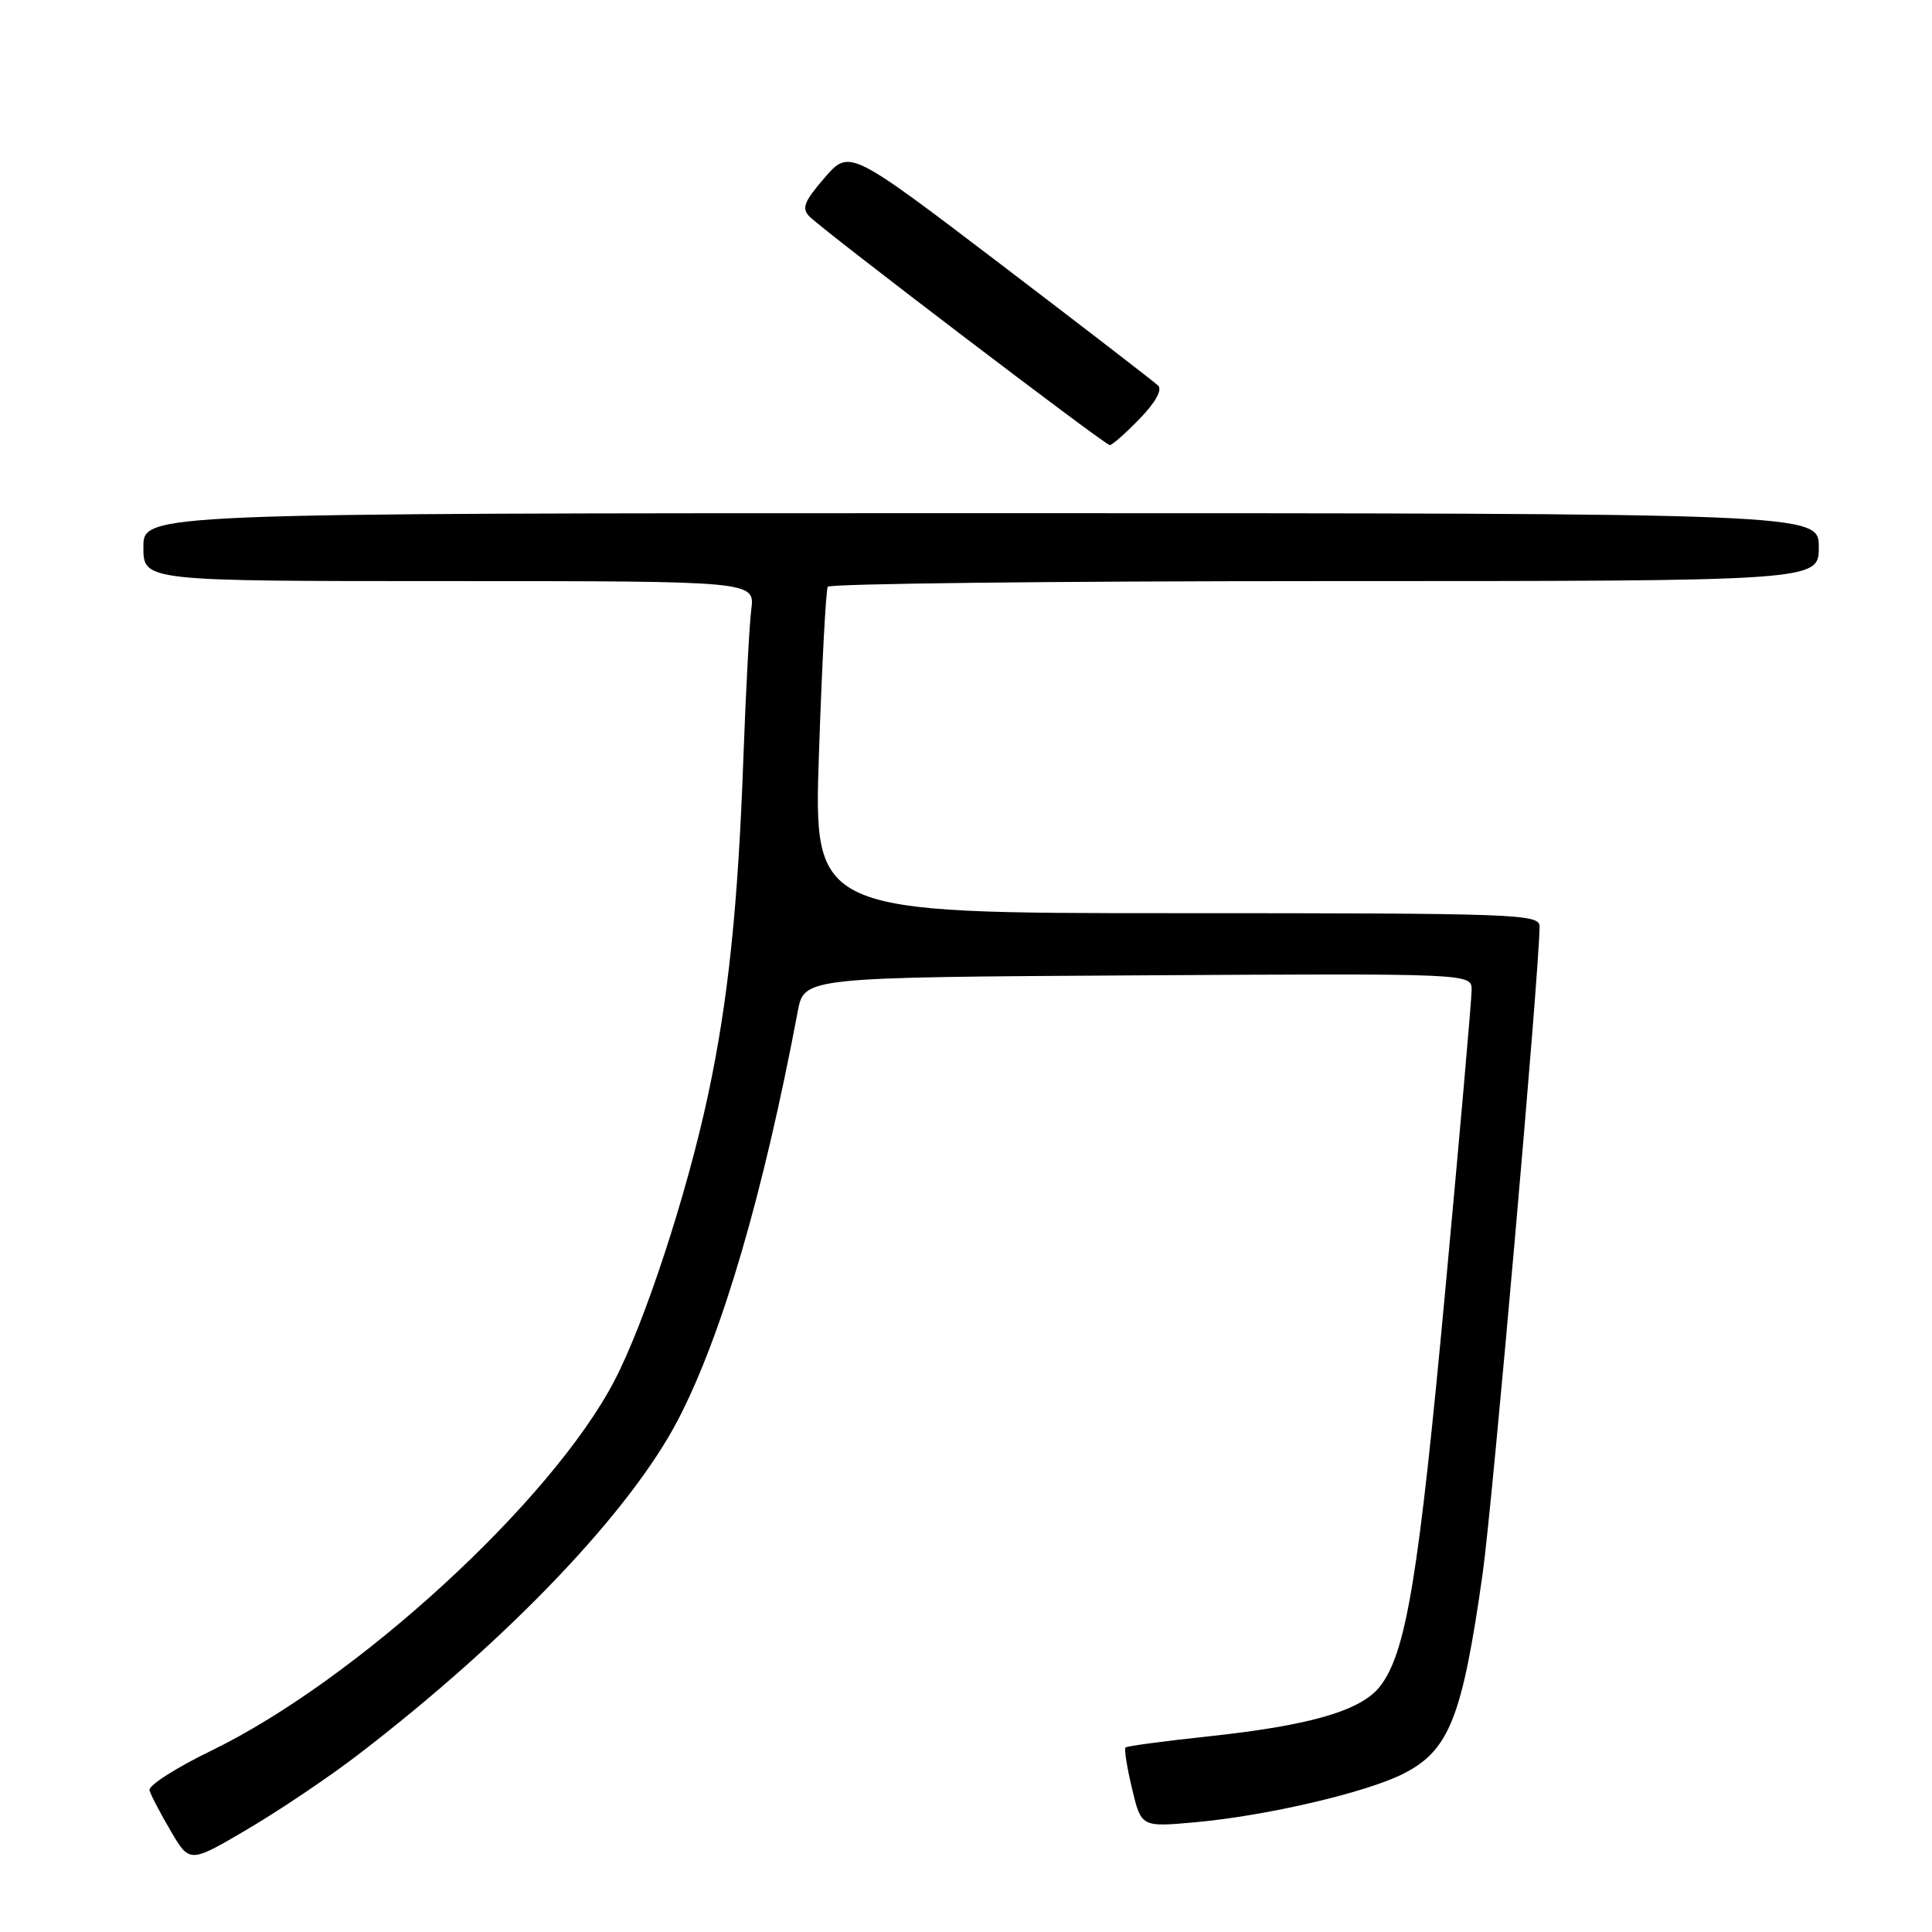 <?xml version="1.0" encoding="UTF-8" standalone="no"?>
<!DOCTYPE svg PUBLIC "-//W3C//DTD SVG 1.1//EN" "http://www.w3.org/Graphics/SVG/1.1/DTD/svg11.dtd" >
<svg xmlns="http://www.w3.org/2000/svg" xmlns:xlink="http://www.w3.org/1999/xlink" version="1.1" viewBox="0 0 256 256">
 <g >
 <path fill="currentColor"
d=" M 47.50 232.47 C 67.38 217.22 83.59 200.23 89.91 188.00 C 95.70 176.81 101.15 158.17 105.71 134.00 C 106.56 129.50 106.56 129.50 150.78 129.24 C 195.00 128.98 195.00 128.98 195.00 131.18 C 195.00 132.38 193.43 150.28 191.51 170.94 C 187.98 209.03 186.33 219.05 182.83 223.49 C 180.32 226.68 173.56 228.64 160.19 230.07 C 154.31 230.70 149.34 231.36 149.14 231.55 C 148.94 231.74 149.33 234.19 150.00 237.00 C 151.22 242.10 151.22 242.10 158.36 241.46 C 167.83 240.61 181.05 237.52 185.99 235.01 C 192.04 231.92 193.76 227.57 196.46 208.50 C 197.76 199.33 204.00 128.39 204.00 122.75 C 204.00 121.11 201.04 121.00 155.90 121.00 C 107.79 121.00 107.79 121.00 108.52 99.75 C 108.91 88.06 109.44 78.16 109.68 77.75 C 109.92 77.34 139.57 77.00 175.56 77.00 C 241.00 77.00 241.00 77.00 241.00 72.50 C 241.00 68.00 241.00 68.00 130.00 68.00 C 19.00 68.00 19.00 68.00 19.00 72.50 C 19.00 77.00 19.00 77.00 59.51 77.00 C 100.02 77.00 100.02 77.00 99.55 80.75 C 99.29 82.81 98.82 91.70 98.50 100.50 C 97.79 120.12 96.49 132.57 93.84 145.00 C 91.03 158.19 85.43 175.27 81.39 183.00 C 73.04 198.96 47.23 222.64 28.00 231.97 C 23.32 234.24 19.64 236.60 19.81 237.22 C 19.97 237.83 21.24 240.26 22.62 242.61 C 25.13 246.89 25.13 246.89 32.81 242.37 C 37.04 239.88 43.65 235.43 47.50 232.47 Z  M 151.00 55.50 C 153.11 53.33 154.04 51.65 153.45 51.09 C 152.93 50.58 143.51 43.33 132.53 34.96 C 112.55 19.76 112.55 19.76 109.25 23.57 C 106.53 26.72 106.19 27.61 107.27 28.70 C 109.23 30.66 146.41 58.97 147.05 58.98 C 147.36 58.99 149.14 57.42 151.00 55.50 Z "/>
</g>
</svg>
